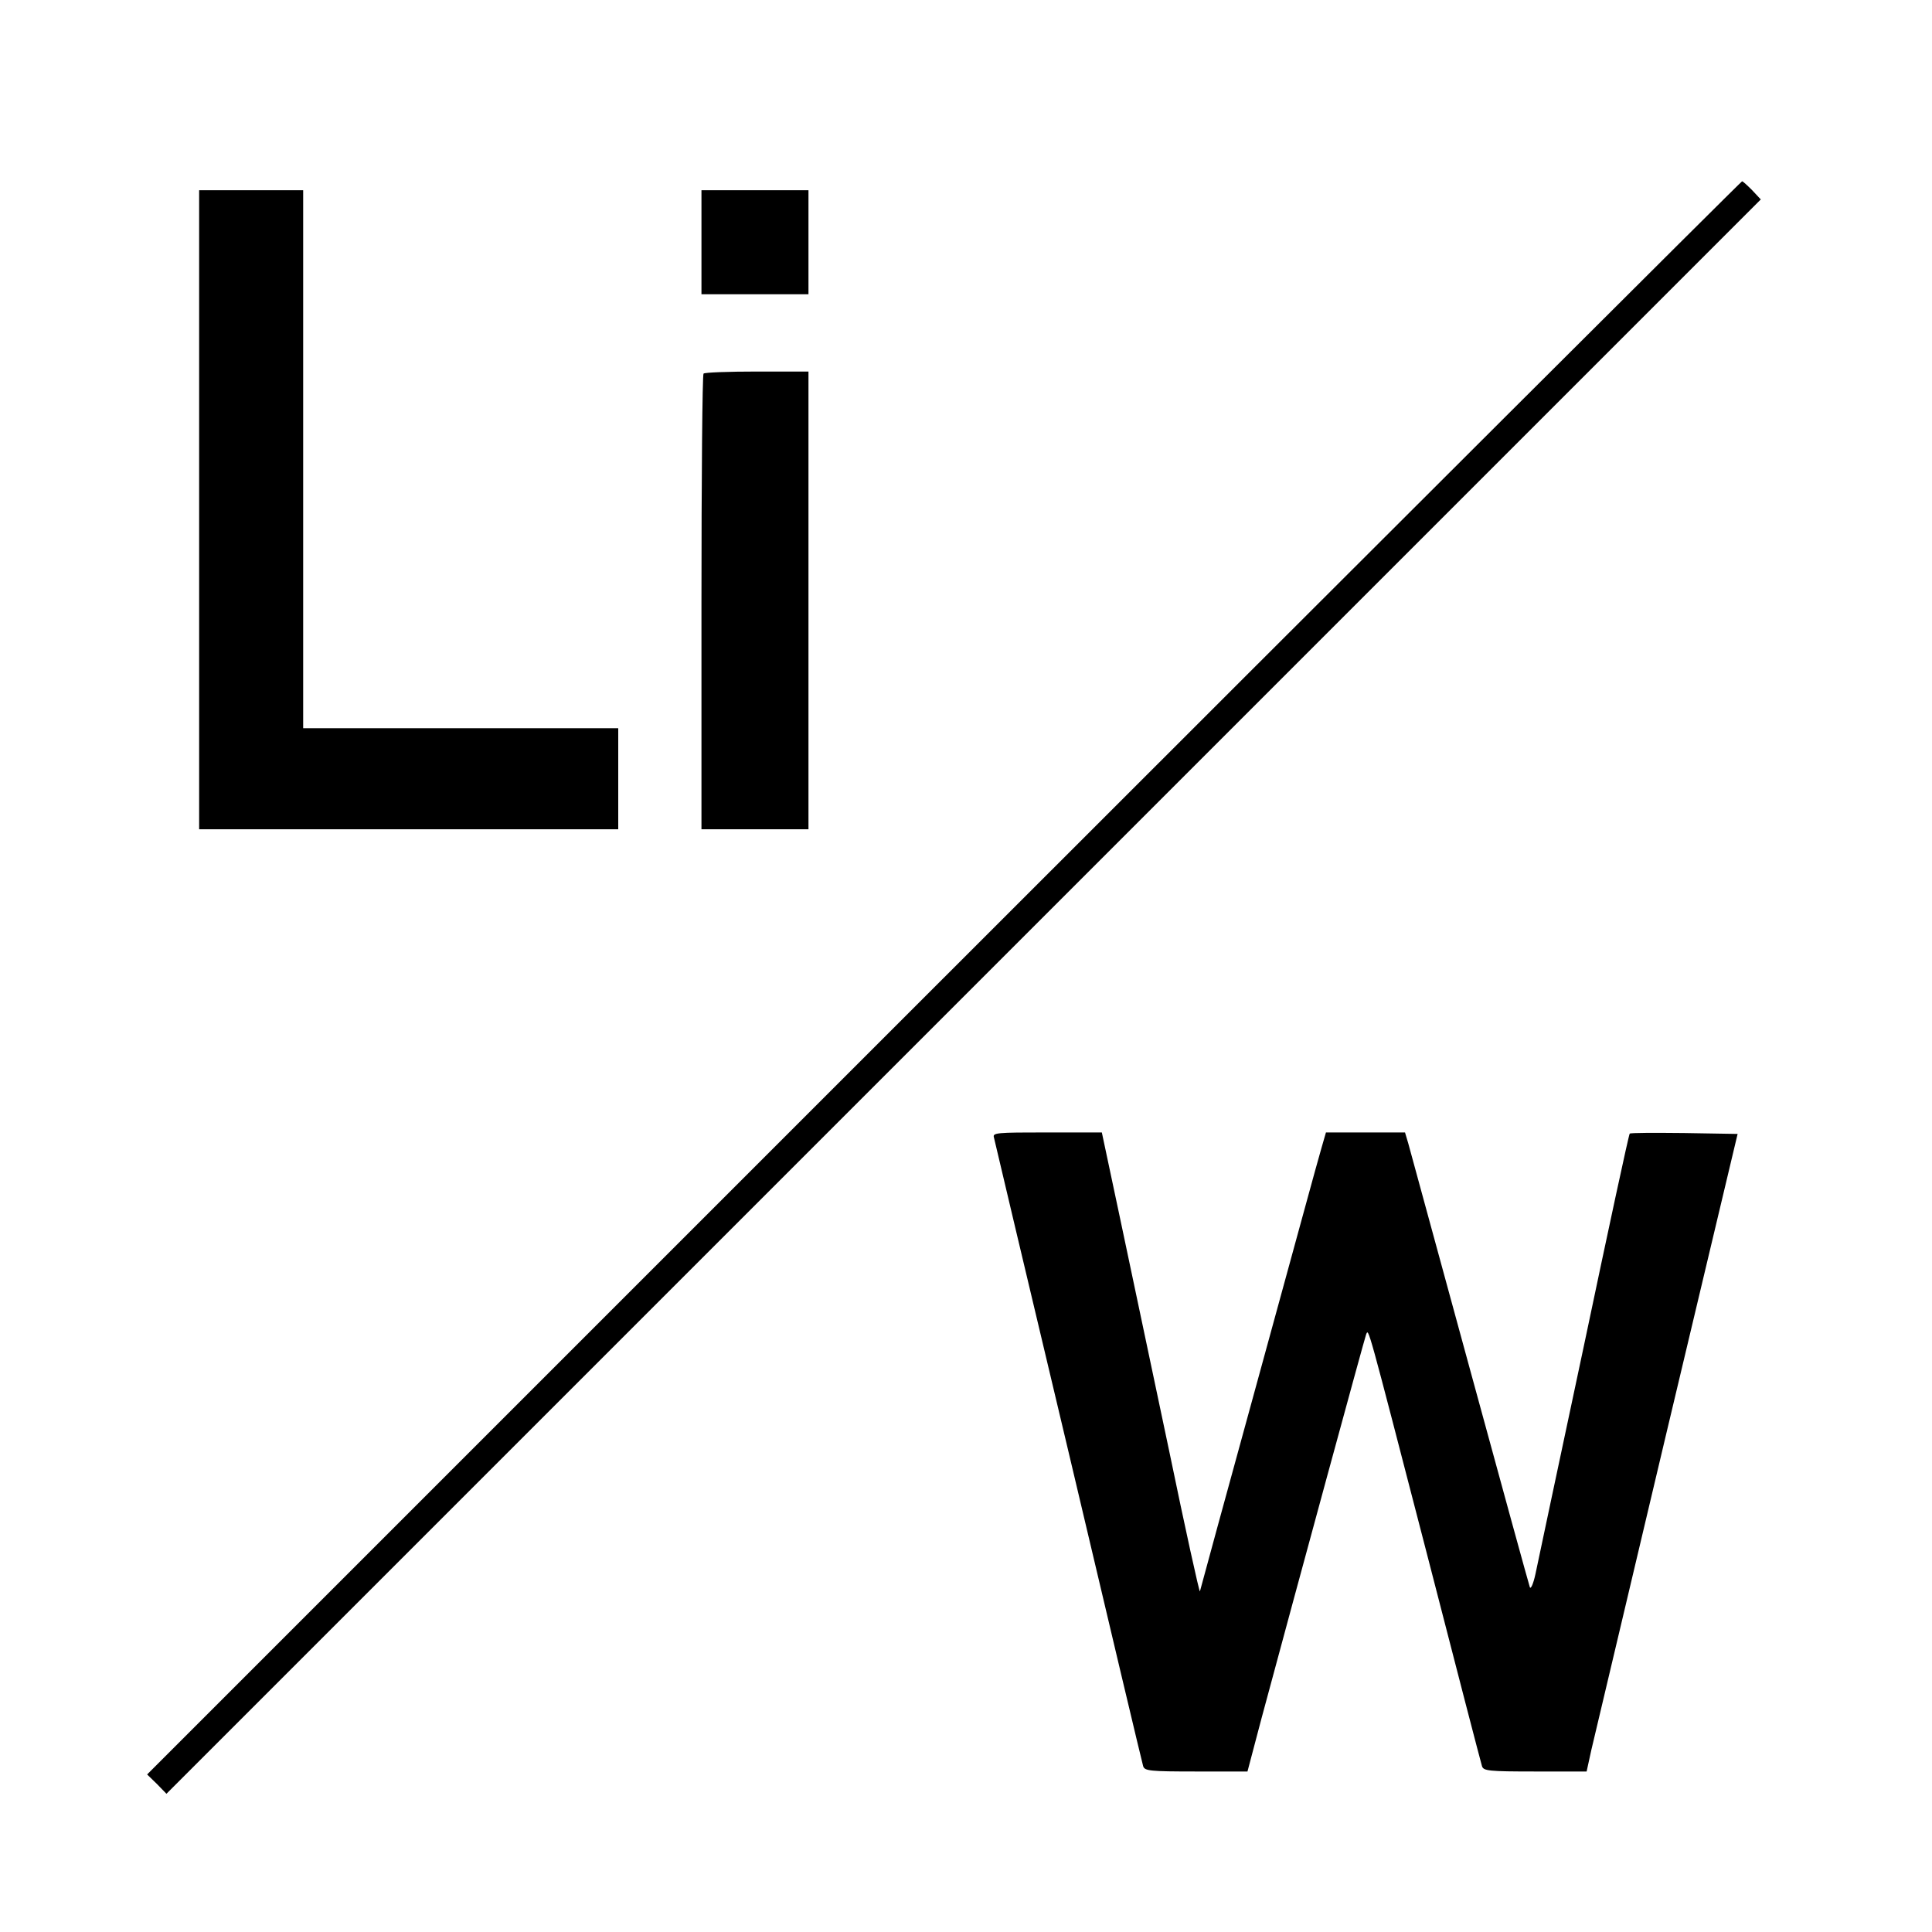<?xml version="1.0" standalone="no"?>
<!DOCTYPE svg PUBLIC "-//W3C//DTD SVG 20010904//EN"
 "http://www.w3.org/TR/2001/REC-SVG-20010904/DTD/svg10.dtd">
<svg version="1.0" xmlns="http://www.w3.org/2000/svg"
 width="650pt" height="650pt" viewBox="0 0 650 650"
 preserveAspectRatio="xMidYMid meet">
<g transform="translate(0,650) scale(0.1,-0.1)"
fill="#000000" stroke="none">
<path d="M3175 3210 l-2680 -2680 33 -32 32 -33 2682 2682 2682 2682 -29 31
c-16 16 -31 30 -34 30 -3 0 -1212 -1206 -2686 -2680z"/>
<path d="M670 4785 l0 -1075 705 0 705 0 0 170 0 170 -530 0 -530 0 0 905 0
905 -175 0 -175 0 0 -1075z"/>
<path d="M2360 5685 l0 -175 180 0 180 0 0 175 0 175 -180 0 -180 0 0 -175z"/>
<path d="M2367 5243 c-4 -3 -7 -350 -7 -770 l0 -763 180 0 180 0 0 770 0 770
-173 0 c-96 0 -177 -3 -180 -7z"/>
<path d="M3344 2673 c2 -10 115 -486 251 -1058 135 -572 248 -1048 251 -1057
5 -16 22 -18 178 -18 l173 0 47 178 c123 457 347 1279 352 1292 9 21 1 48 204
-735 99 -385 183 -708 186 -717 5 -16 22 -18 179 -18 l173 0 16 73 c9 39 124
522 254 1072 l238 1000 -180 3 c-98 1 -181 1 -183 -2 -3 -2 -72 -323 -154
-713 -83 -389 -156 -735 -163 -768 -7 -33 -16 -53 -19 -45 -3 8 -94 339 -202
735 -108 396 -201 737 -207 758 l-11 37 -133 0 -133 0 -15 -52 c-9 -29 -103
-375 -211 -768 -108 -393 -197 -719 -198 -724 -2 -4 -49 209 -104 475 -56 266
-130 616 -164 777 l-62 292 -184 0 c-171 0 -184 -1 -179 -17z"/>
</g>
</svg>

